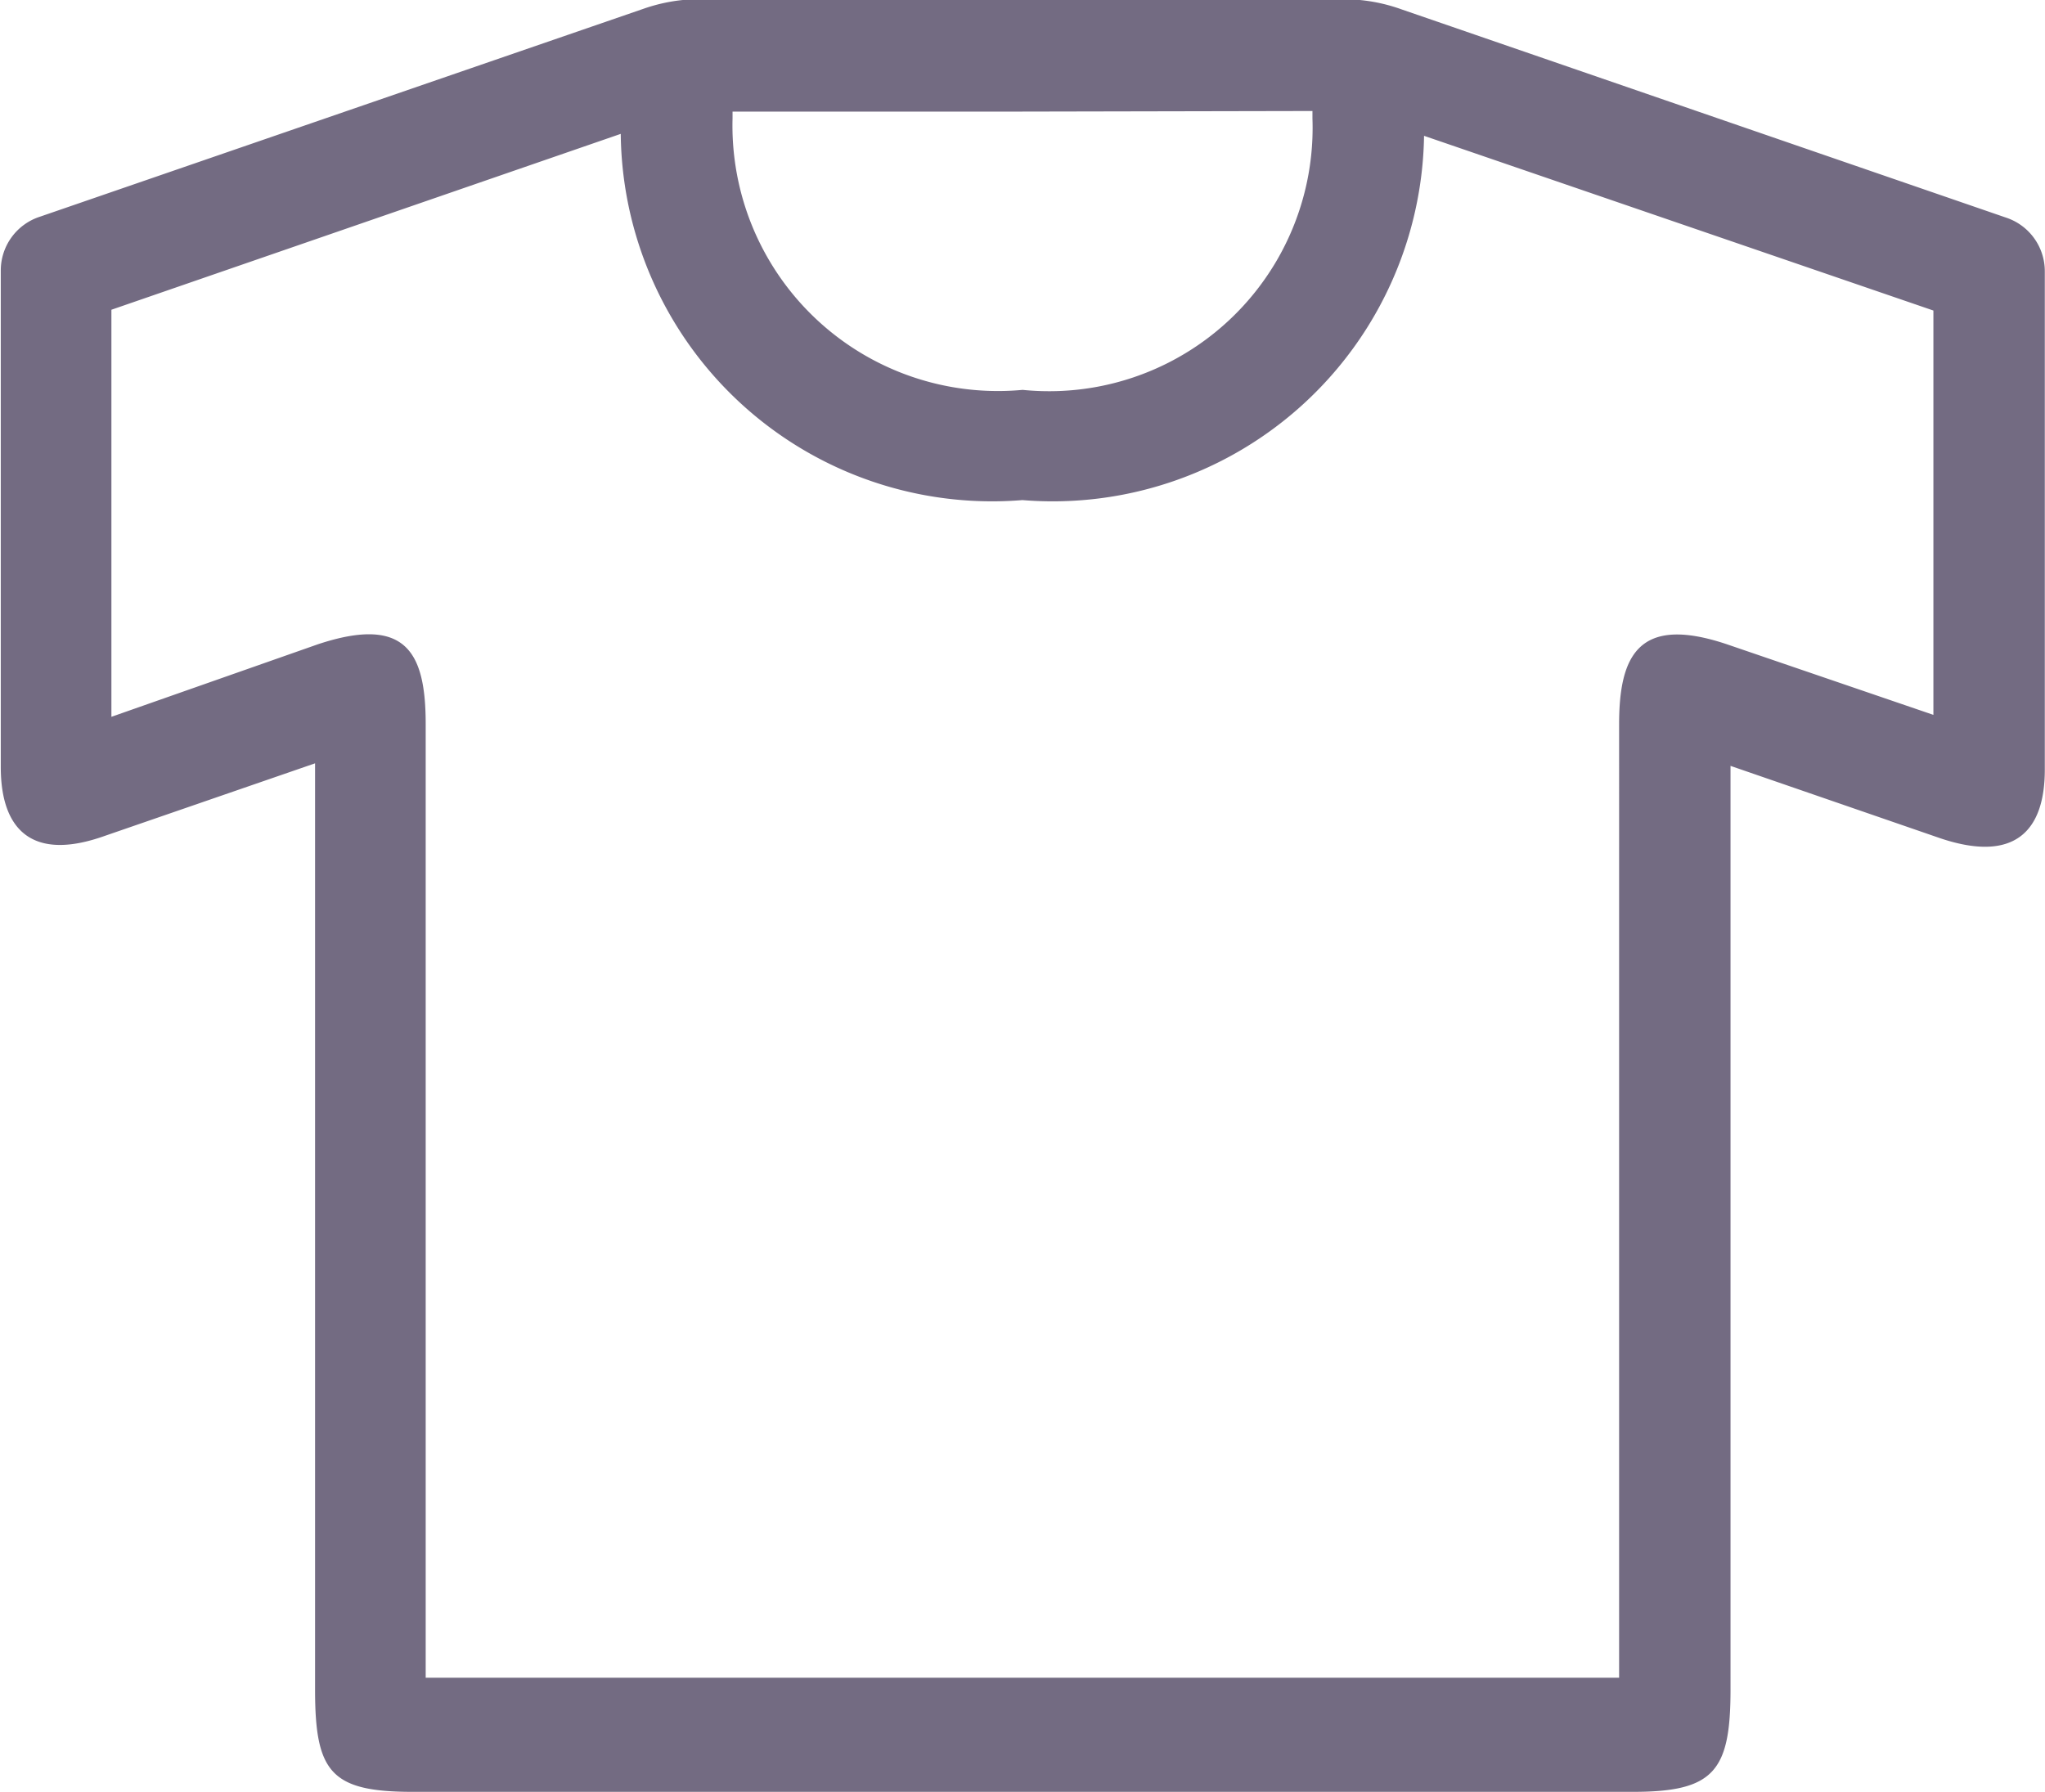 <svg xmlns="http://www.w3.org/2000/svg" width="10.463" height="9.17" viewBox="0 0 10.463 9.17">
  <path id="cat2" d="M11.631,15.853a1.9,1.9,0,0,1-2.055-1.874l-2.606.9v2.083l1.056-.371c.457-.152.552.048.552.409v4.879h6.106V17c0-.352.1-.561.552-.409l1.056.361V14.883l-2.606-.894a1.9,1.9,0,0,1-2.055,1.864m0-1.988H10.148V13.9a1.358,1.358,0,0,0,1.484,1.389A1.348,1.348,0,0,0,13.115,13.9v-.038Zm-1.56-.571h3.12a.876.876,0,0,1,.38.048l3.091,1.065a.289.289,0,0,1,.2.276v2.549c0,.323-.162.476-.533.352l-1.075-.371V21.94c0,.419-.086.523-.5.523H8.512c-.419,0-.5-.1-.5-.523V17.2l-1.075.371c-.371.133-.533-.029-.533-.352v-2.54a.289.289,0,0,1,.2-.276l3.091-1.065A.876.876,0,0,1,10.071,13.294Z" transform="translate(-6.4 -13.294)" fill="#736b82"/>
</svg>
